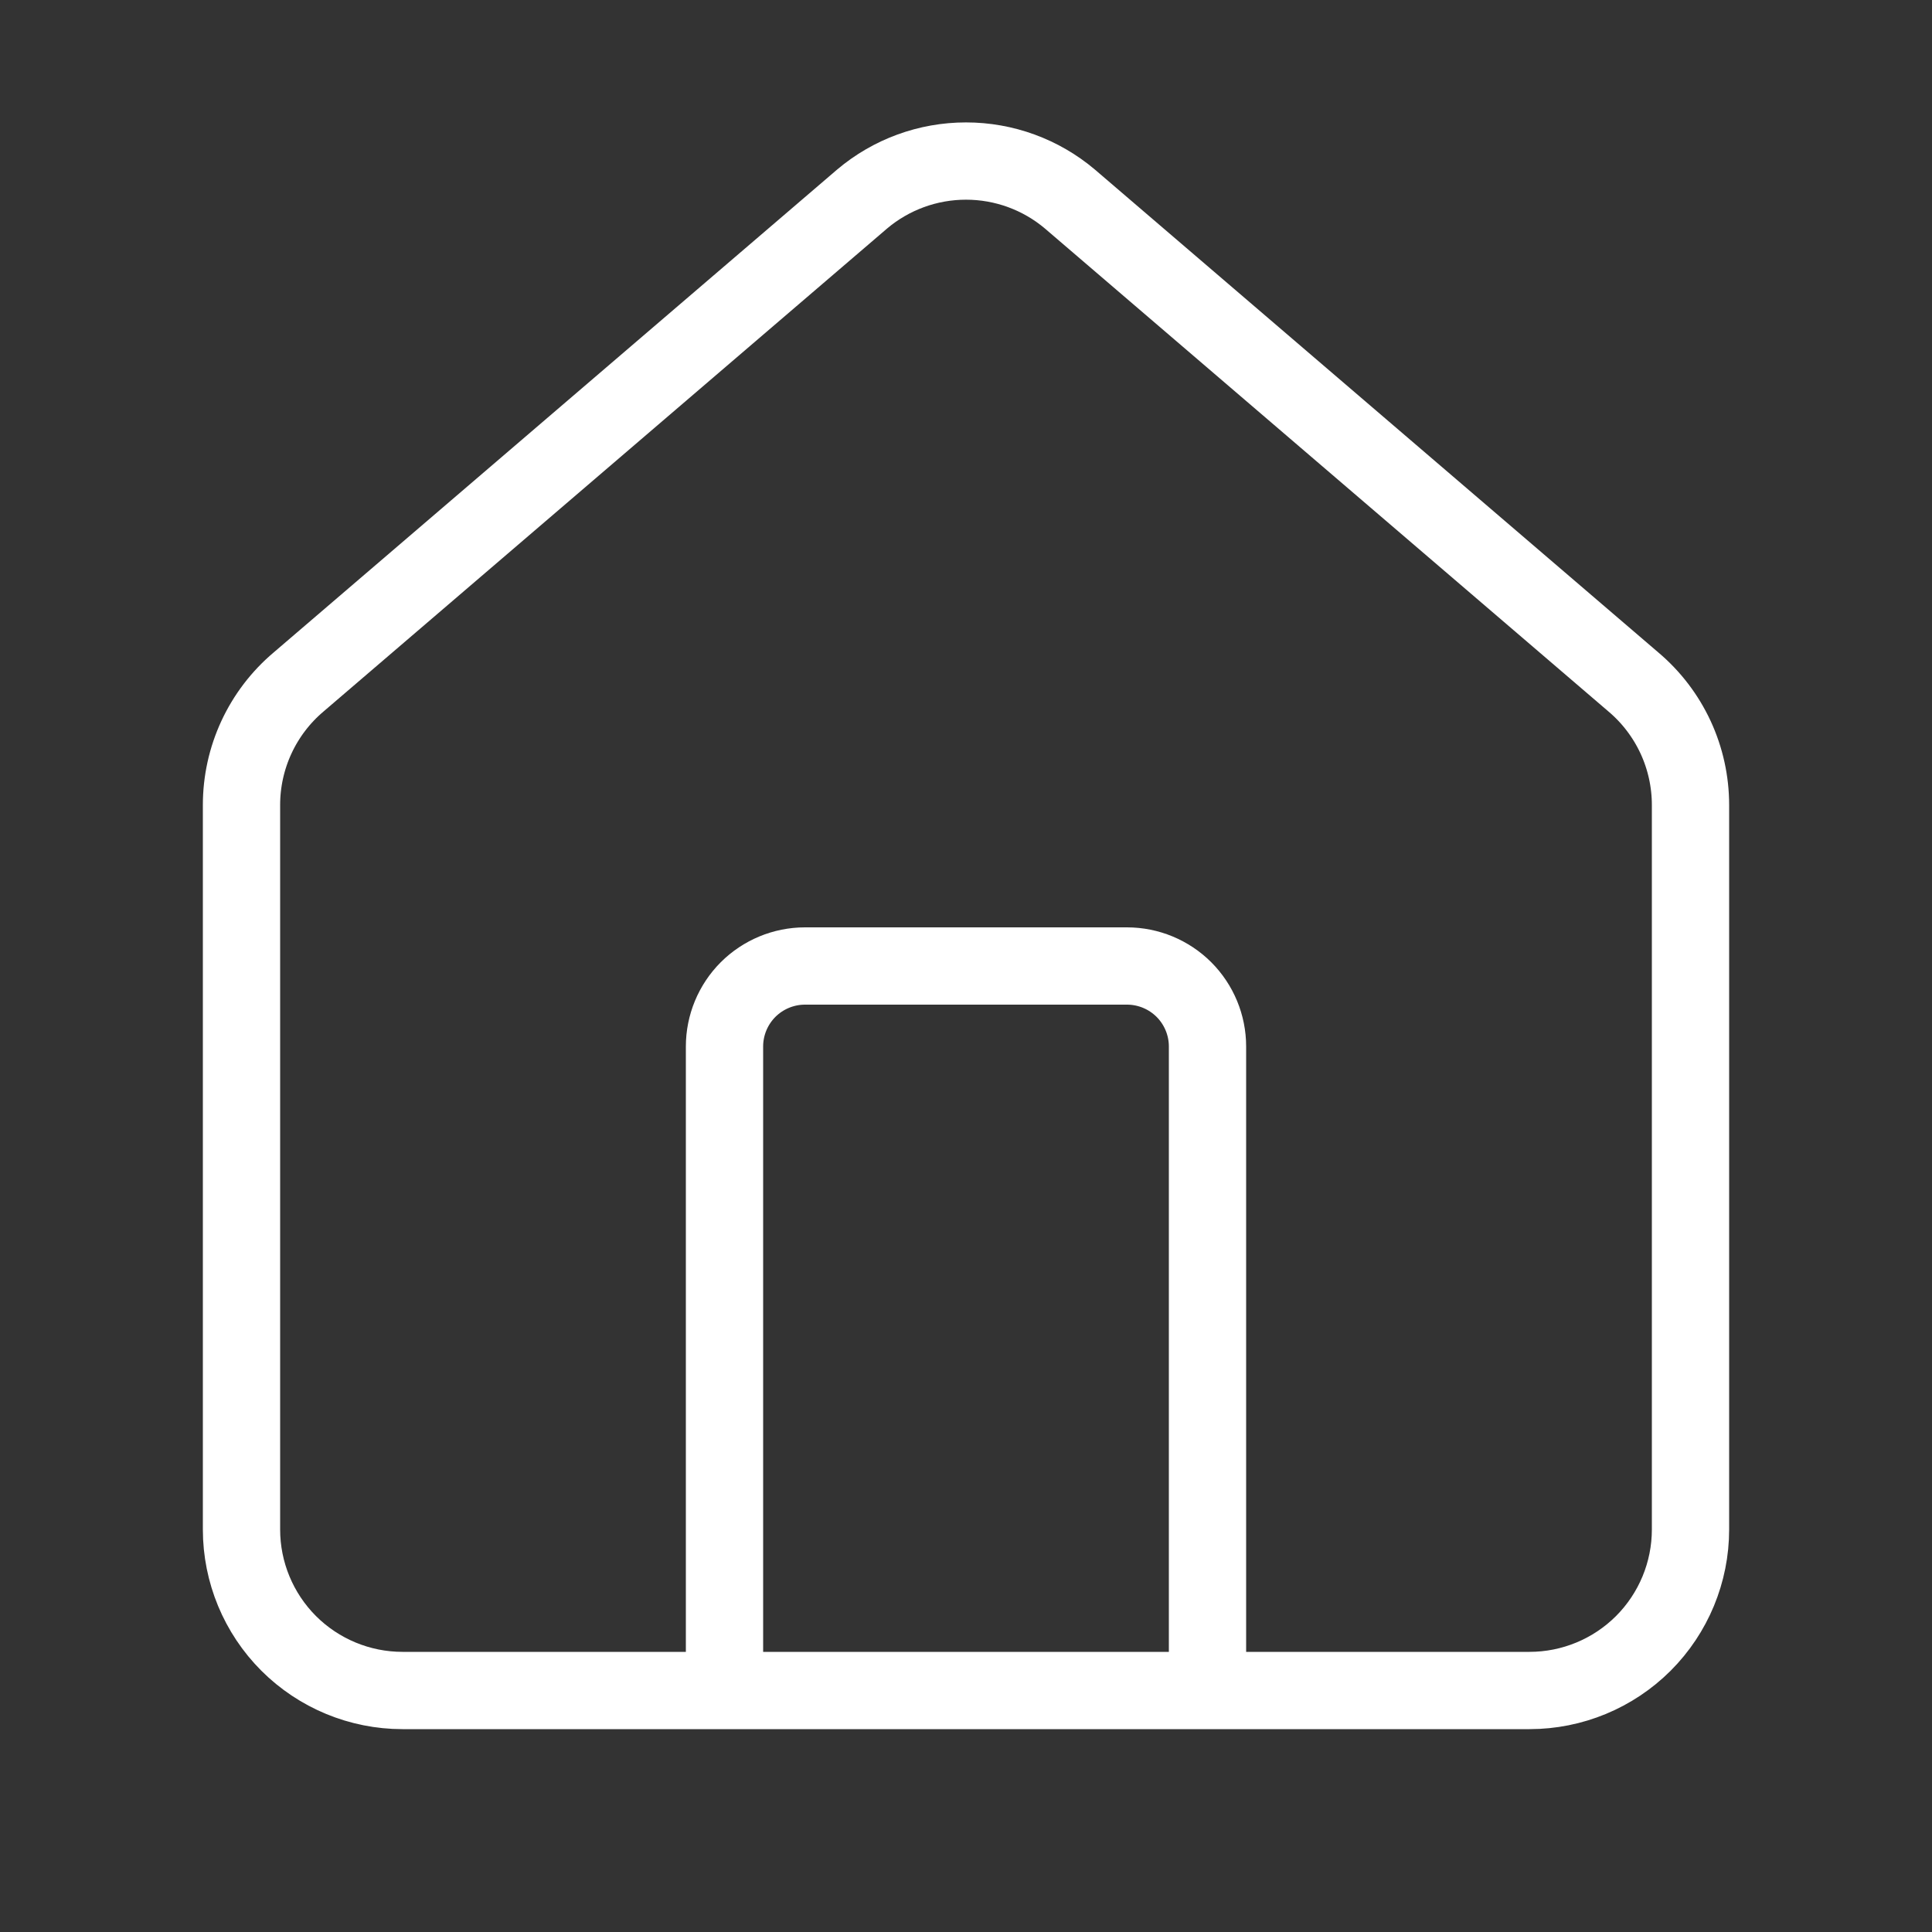 <svg width="50" height="50" viewBox="0 0 50 50" fill="none" xmlns="http://www.w3.org/2000/svg">
<rect x="0" y="0" width="50" height="50" fill="#333333" stroke="none"/>
<path d="M31.25 43.75V27.083C31.25 26.531 31.03 26.001 30.64 25.61C30.249 25.22 29.719 25 29.167 25H20.833C20.281 25 19.751 25.22 19.36 25.61C18.97 26.001 18.75 26.531 18.75 27.083V43.75M6.25 20.833C6.25 20.227 6.382 19.628 6.637 19.078C6.892 18.529 7.264 18.041 7.727 17.65L22.31 5.152C23.062 4.516 24.015 4.168 25 4.168C25.985 4.168 26.938 4.516 27.69 5.152L42.273 17.65C42.736 18.041 43.108 18.529 43.363 19.078C43.618 19.628 43.75 20.227 43.75 20.833V39.583C43.75 40.688 43.311 41.748 42.53 42.53C41.748 43.311 40.688 43.75 39.583 43.75H10.417C9.312 43.75 8.252 43.311 7.47 42.53C6.689 41.748 6.25 40.688 6.25 39.583V20.833Z" stroke="white" stroke-width="2" stroke-linecap="round" stroke-linejoin="round"/>
</svg>
